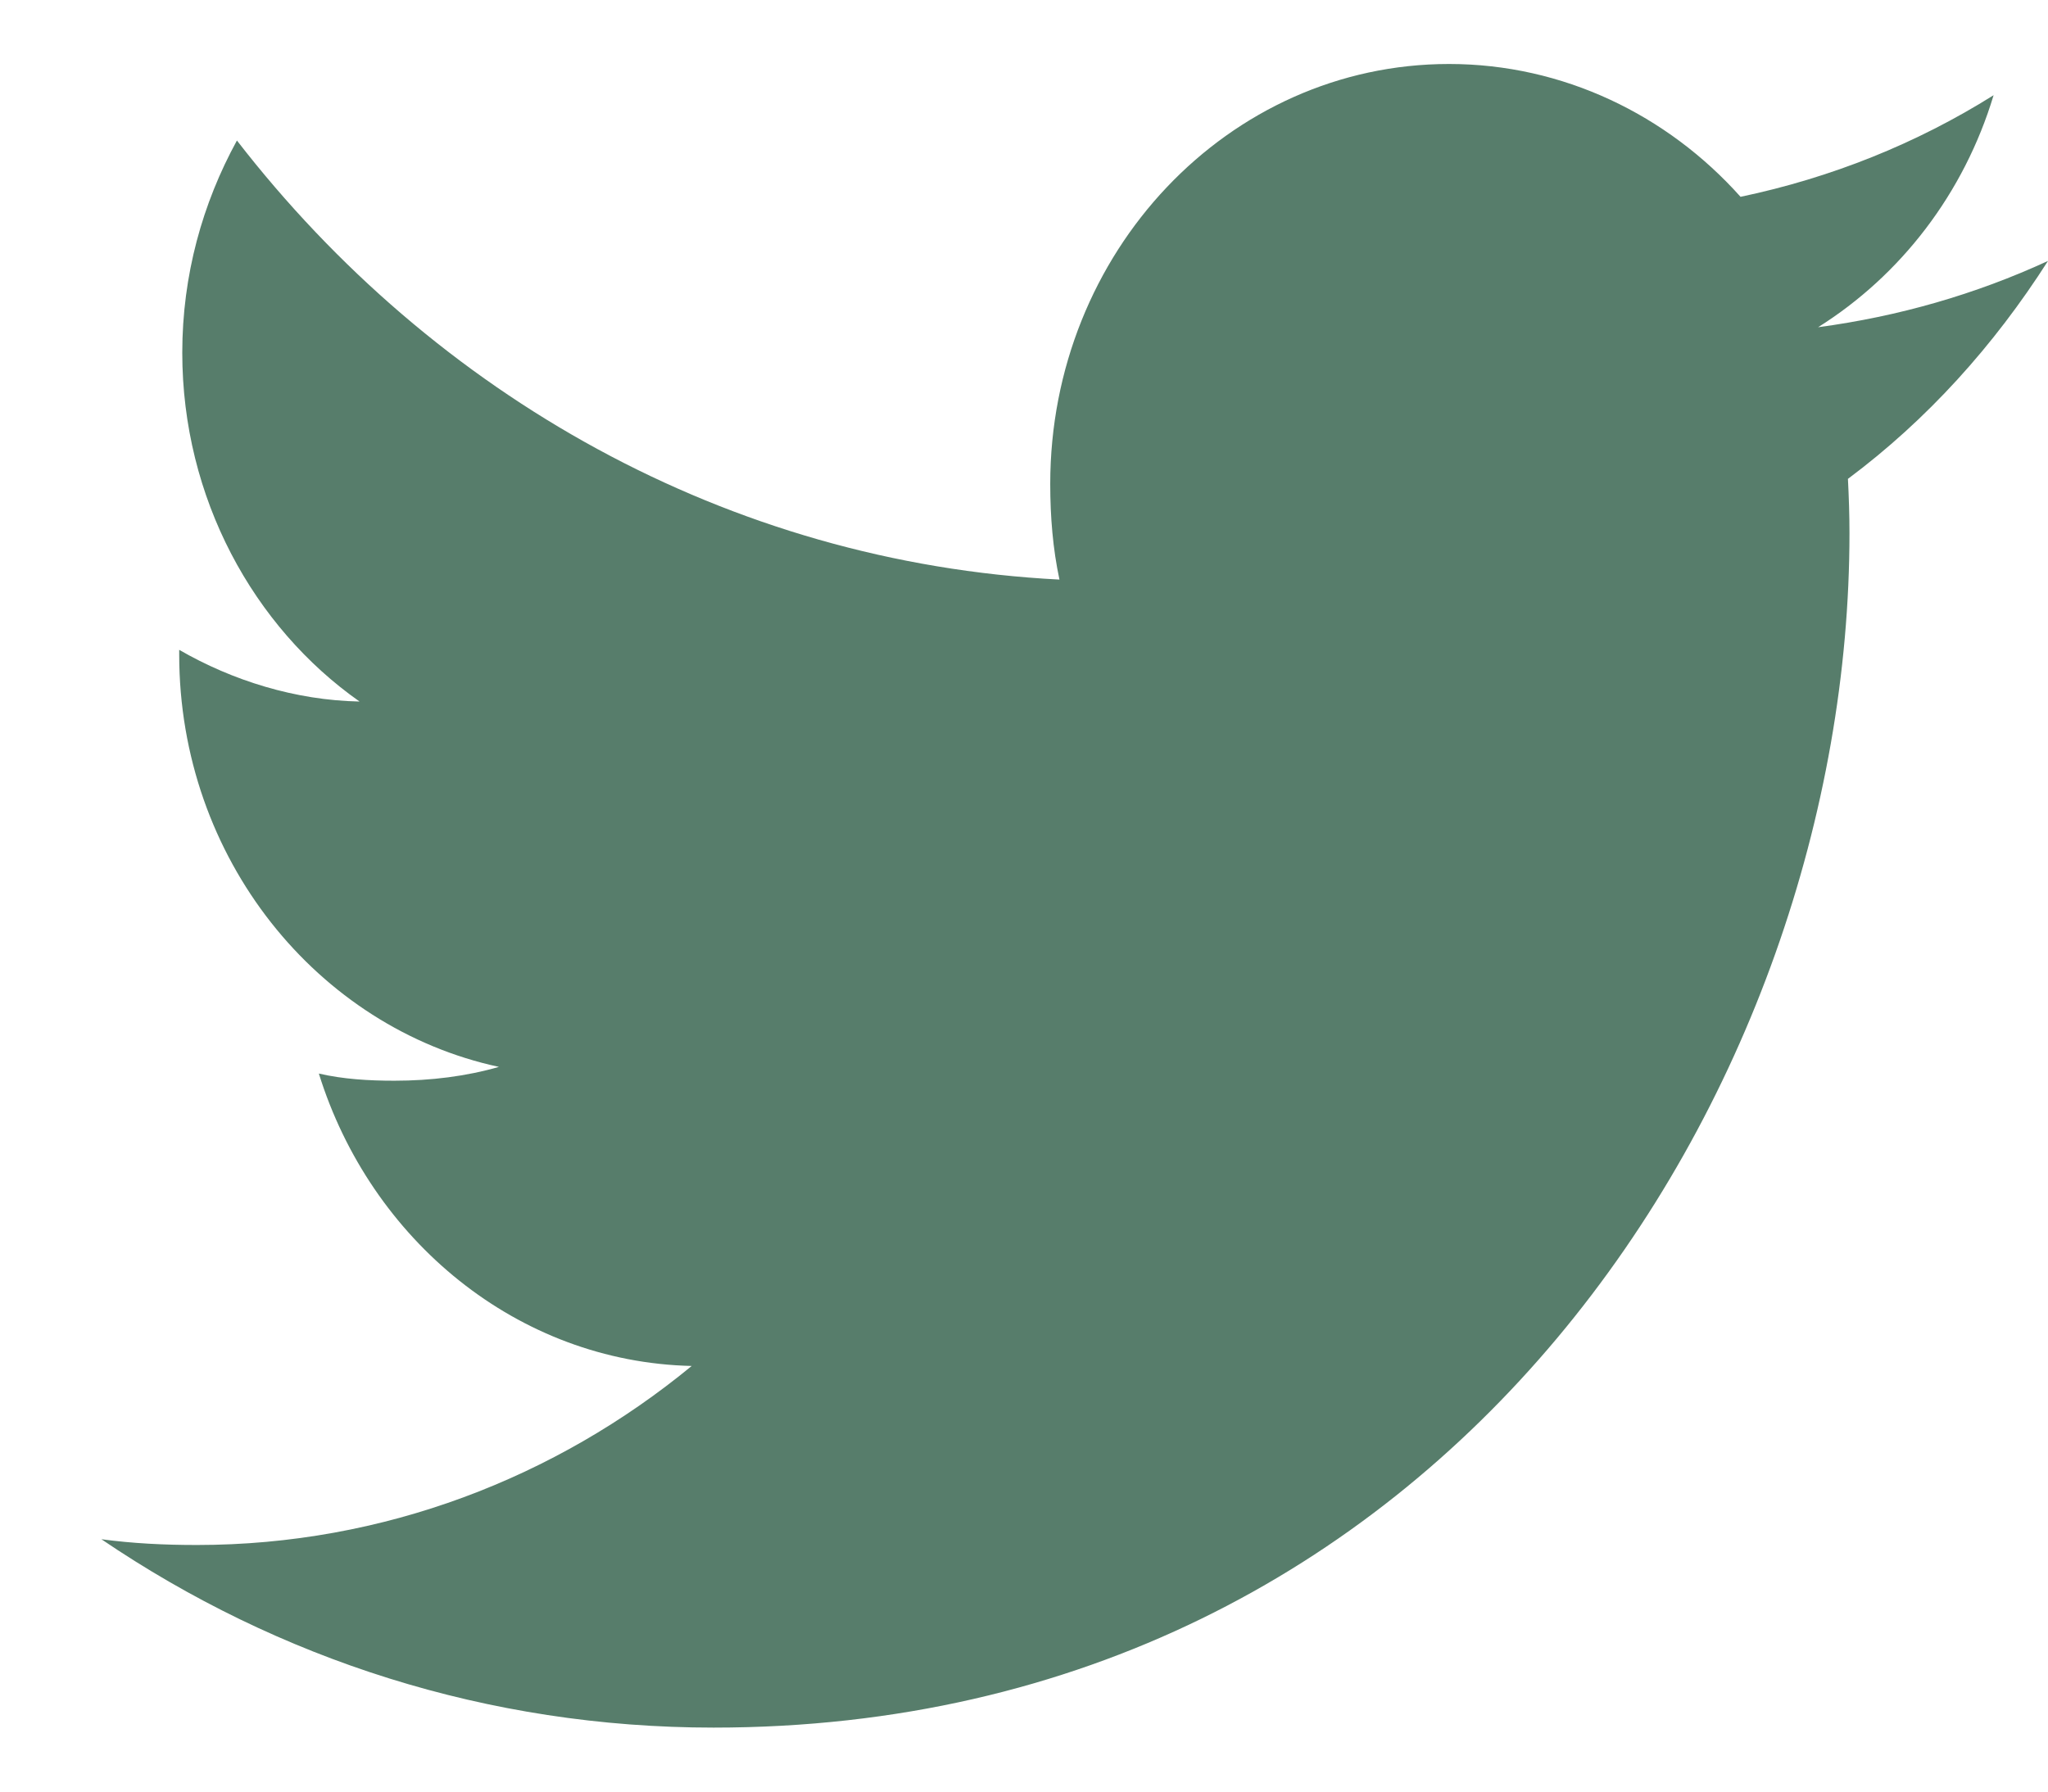 <svg width="16" height="14" viewBox="0 0 16 14" fill="none" xmlns="http://www.w3.org/2000/svg">
<path d="M16 2.039C15.434 2.3 14.832 2.473 14.204 2.557C14.85 2.151 15.343 1.513 15.575 0.744C14.973 1.122 14.307 1.389 13.598 1.538C13.026 0.897 12.21 0.5 11.321 0.5C9.595 0.5 8.205 1.974 8.205 3.781C8.205 4.041 8.226 4.291 8.277 4.529C5.685 4.396 3.392 3.089 1.851 1.098C1.582 1.589 1.424 2.151 1.424 2.756C1.424 3.892 1.98 4.899 2.809 5.482C2.308 5.472 1.817 5.319 1.4 5.078C1.4 5.088 1.4 5.101 1.4 5.114C1.4 6.708 2.481 8.032 3.898 8.337C3.644 8.41 3.368 8.445 3.081 8.445C2.881 8.445 2.68 8.433 2.491 8.389C2.895 9.688 4.041 10.643 5.404 10.674C4.343 11.547 2.996 12.073 1.538 12.073C1.283 12.073 1.037 12.061 0.792 12.028C2.173 12.965 3.81 13.5 5.575 13.5C11.312 13.5 14.449 8.5 14.449 4.166C14.449 4.021 14.444 3.881 14.437 3.742C15.056 3.28 15.576 2.703 16 2.039Z" fill="#577D6B"/>
</svg>
